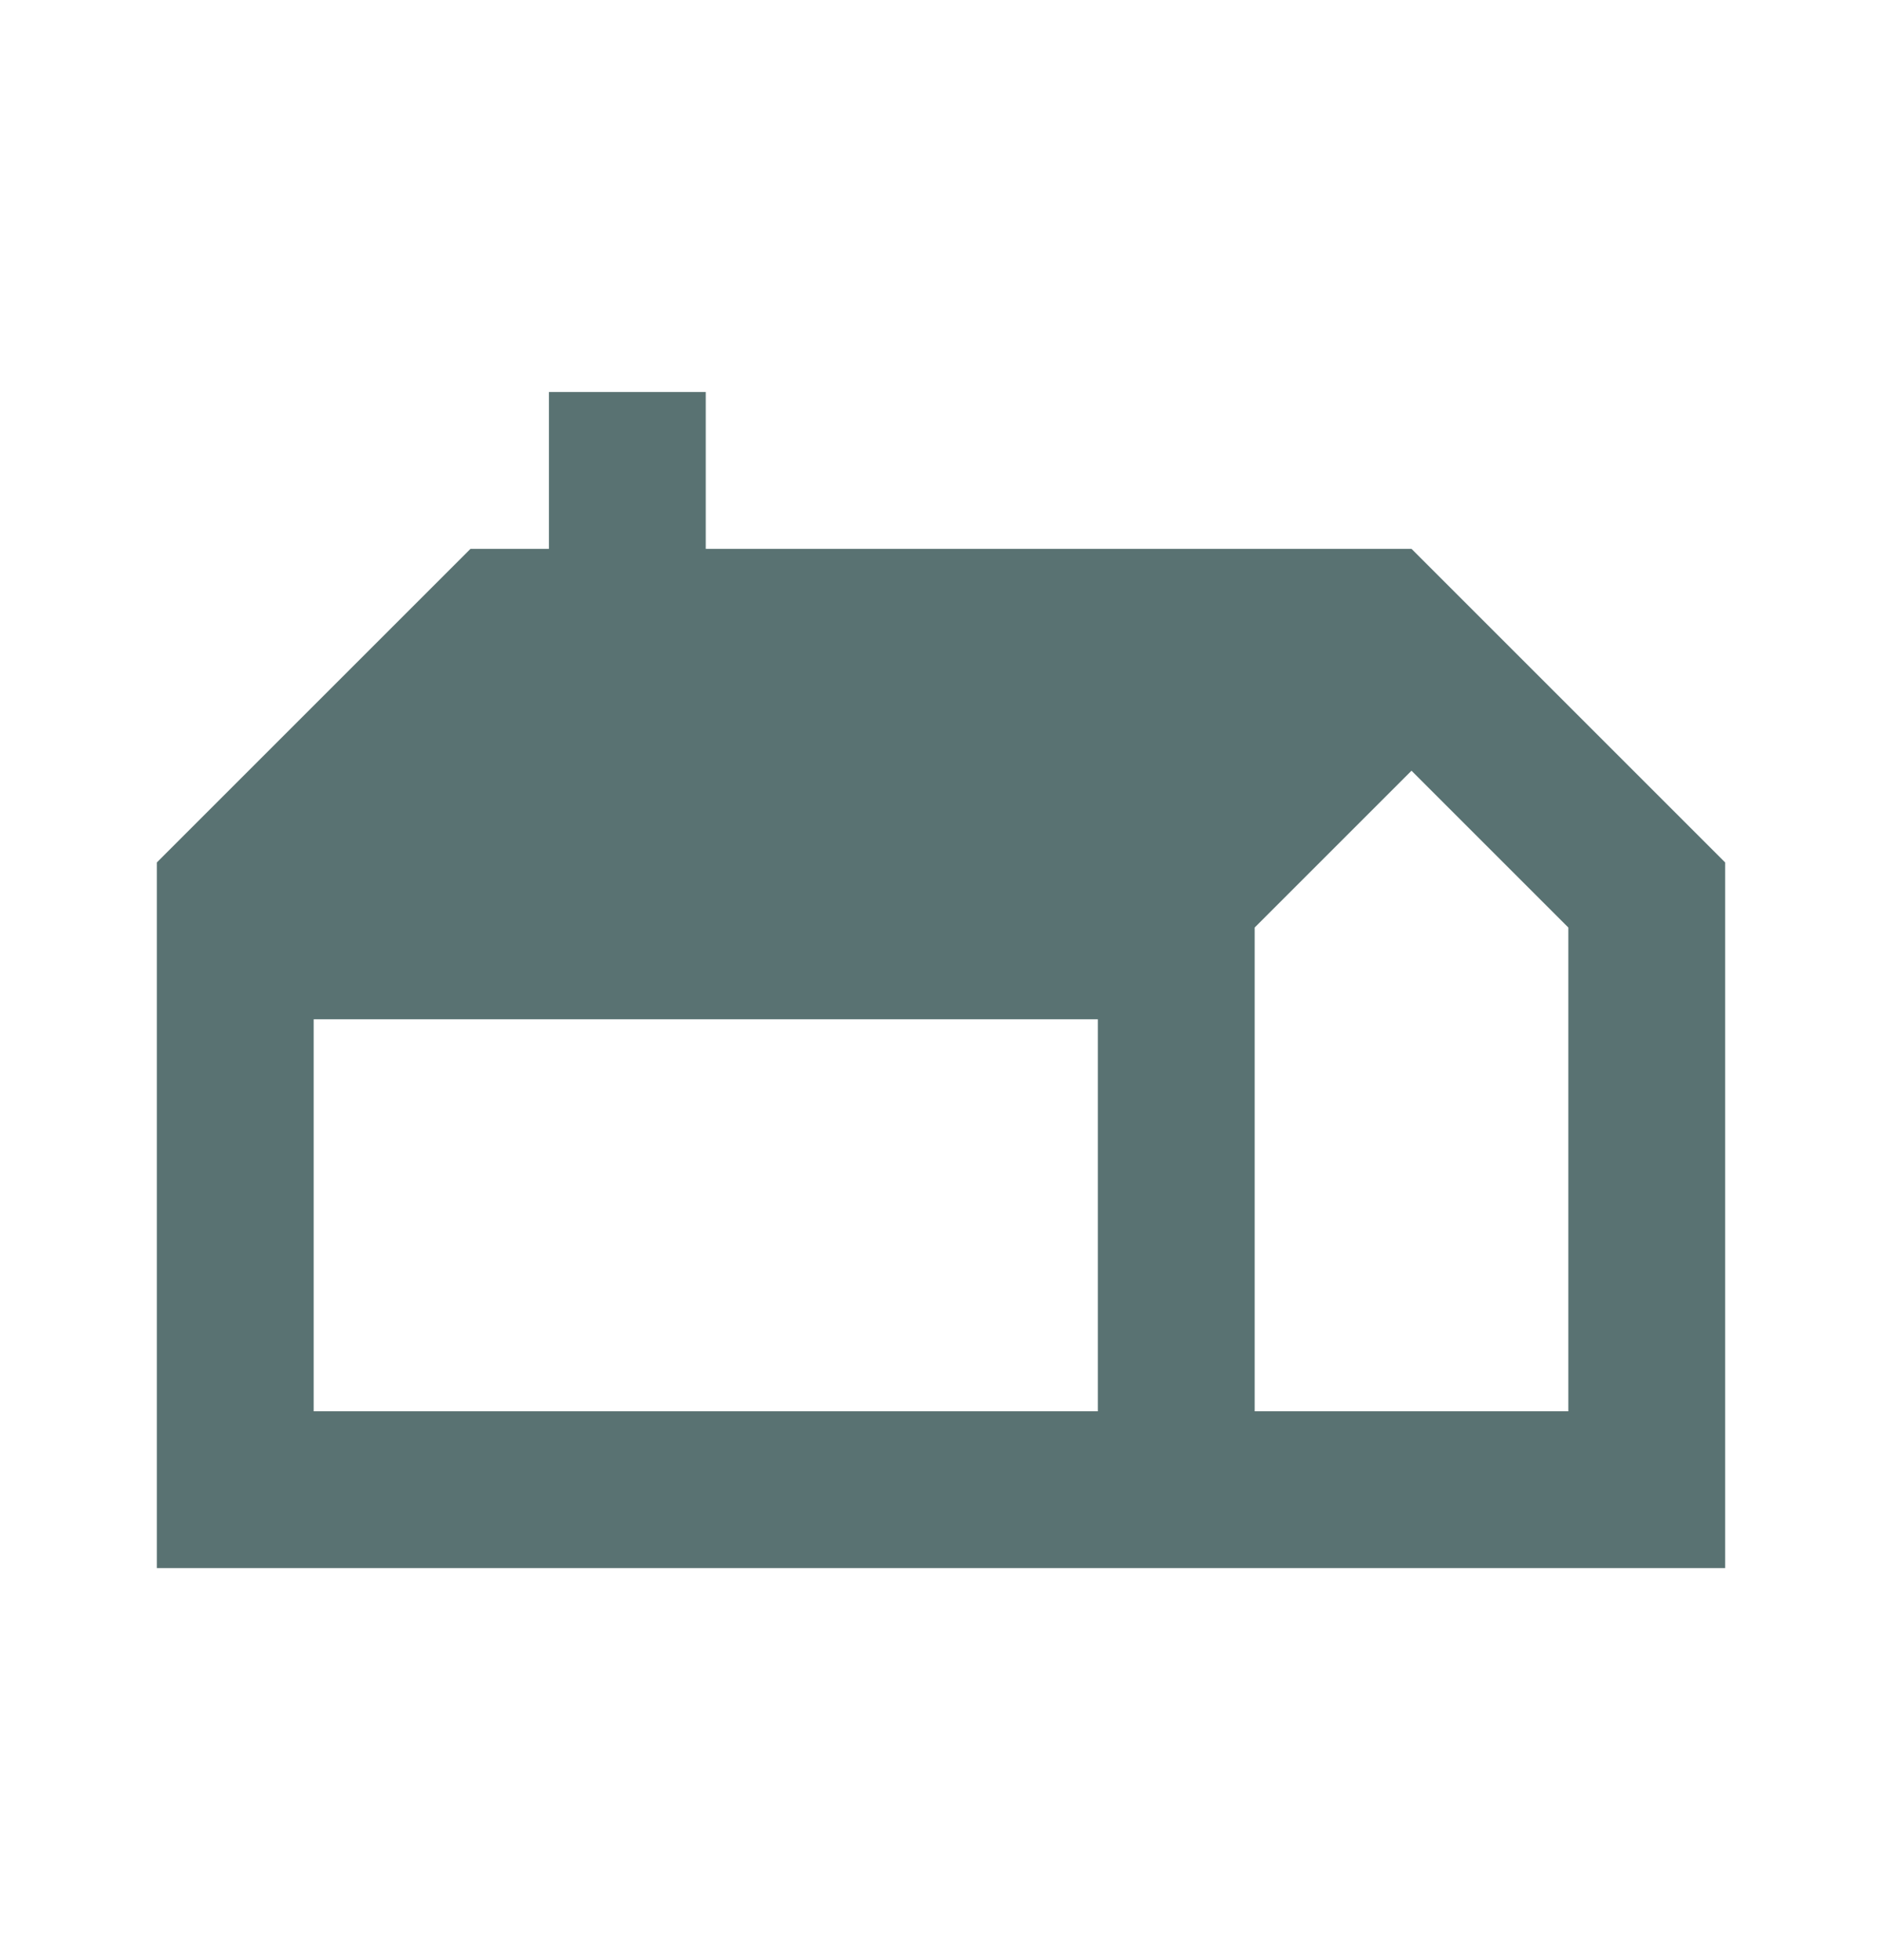 <svg width="24" height="25" viewBox="0 0 24 25" fill="none" xmlns="http://www.w3.org/2000/svg">
<g id="gite">
<path id="Vector" d="M18 7H9V5H7V7H6L2 11V20H22V11L18 7ZM4 13H14V18H4V13ZM20 18H16V11.83L18 9.83L20 11.83V18Z" fill="#597272"/>
</g>
</svg>
